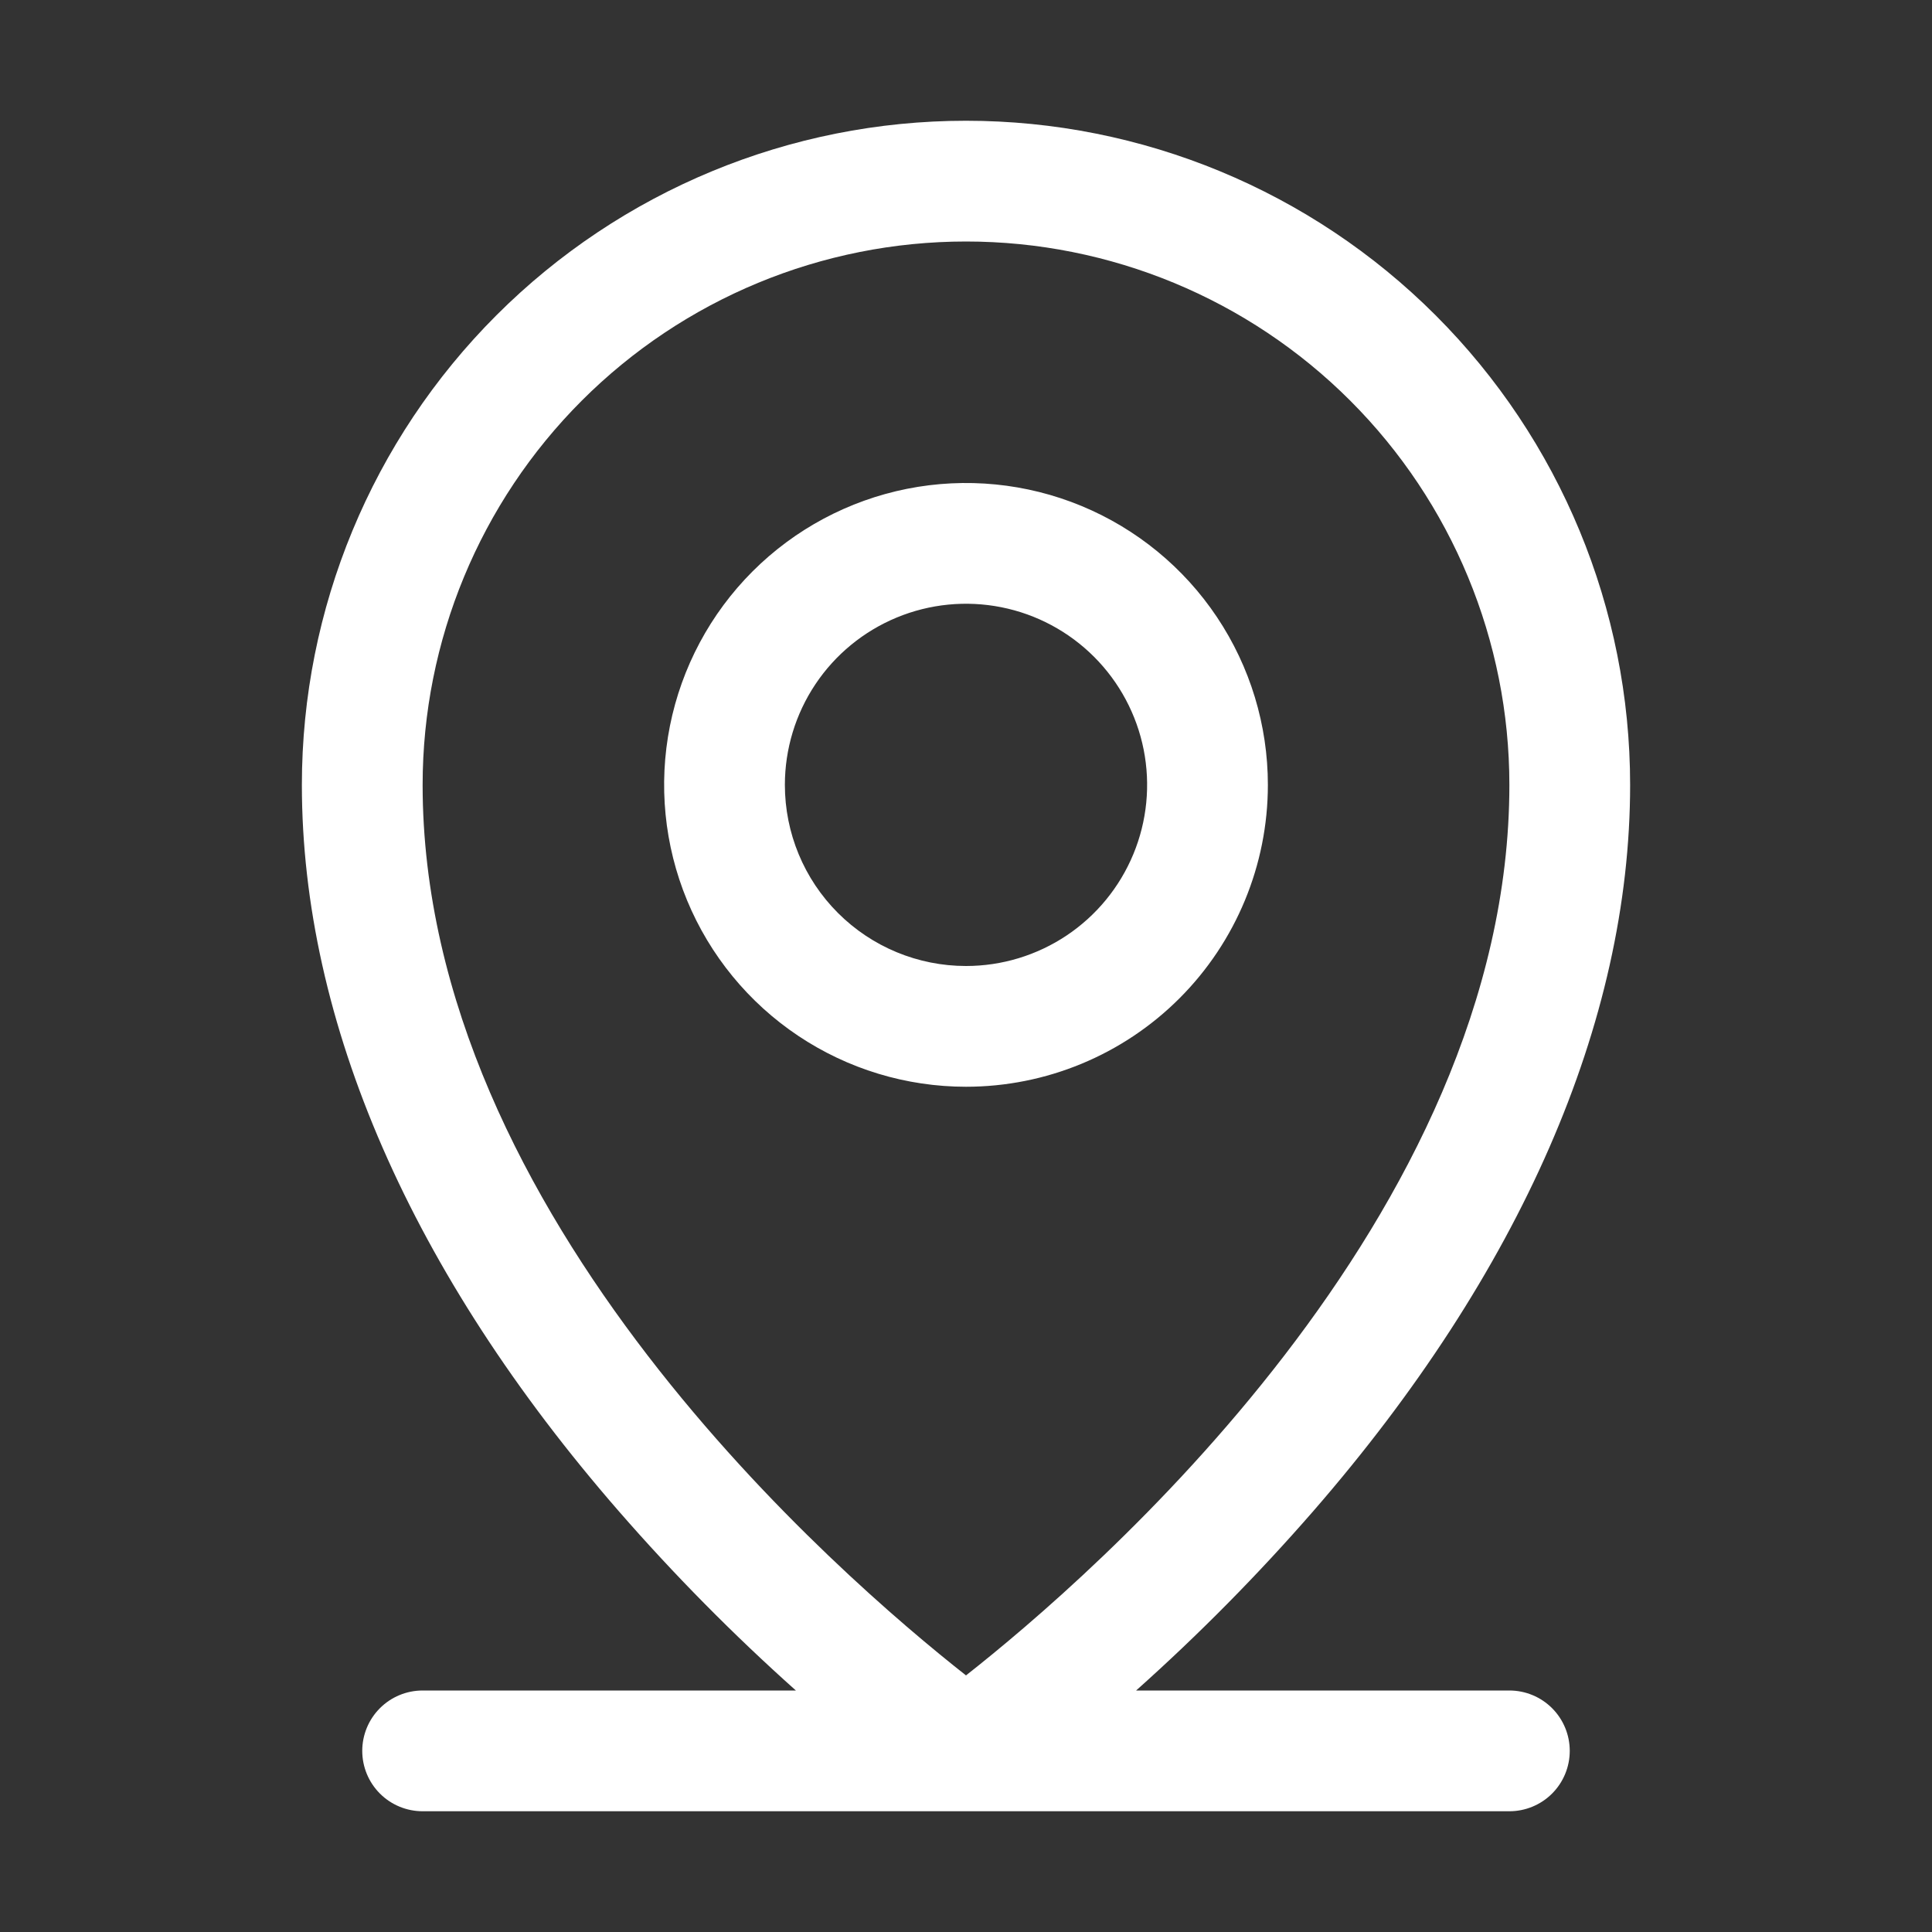 <svg width="80" height="80" viewBox="0 0 80 80" fill="none" xmlns="http://www.w3.org/2000/svg">
<rect x="0" y="0" width="80" height="80" fill="#333333" stroke="none"/>
<path d="M62.5 70H47.044C49.64 67.682 52.089 65.203 54.375 62.578C62.953 52.712 67.5 42.312 67.5 32.5C67.5 25.206 64.603 18.212 59.445 13.055C54.288 7.897 47.294 5 40 5C32.706 5 25.712 7.897 20.555 13.055C15.397 18.212 12.5 25.206 12.5 32.5C12.5 42.312 17.034 52.712 25.625 62.578C27.911 65.203 30.36 67.682 32.956 70H17.5C16.837 70 16.201 70.263 15.732 70.732C15.263 71.201 15 71.837 15 72.5C15 73.163 15.263 73.799 15.732 74.268C16.201 74.737 16.837 75 17.5 75H62.5C63.163 75 63.799 74.737 64.268 74.268C64.737 73.799 65 73.163 65 72.5C65 71.837 64.737 71.201 64.268 70.732C63.799 70.263 63.163 70 62.5 70ZM17.5 32.5C17.5 26.533 19.87 20.81 24.09 16.59C28.31 12.37 34.033 10 40 10C45.967 10 51.69 12.37 55.91 16.59C60.13 20.81 62.5 26.533 62.5 32.5C62.5 50.384 45.166 65.312 40 69.375C34.834 65.312 17.5 50.384 17.5 32.5ZM52.5 32.5C52.5 30.028 51.767 27.611 50.393 25.555C49.02 23.5 47.068 21.898 44.783 20.951C42.499 20.005 39.986 19.758 37.561 20.24C35.137 20.723 32.909 21.913 31.161 23.661C29.413 25.409 28.223 27.637 27.74 30.061C27.258 32.486 27.505 34.999 28.451 37.283C29.398 39.568 31 41.52 33.055 42.893C35.111 44.267 37.528 45 40 45C43.315 45 46.495 43.683 48.839 41.339C51.183 38.995 52.5 35.815 52.5 32.5ZM32.5 32.5C32.5 31.017 32.94 29.567 33.764 28.333C34.588 27.1 35.759 26.139 37.13 25.571C38.5 25.003 40.008 24.855 41.463 25.144C42.918 25.433 44.254 26.148 45.303 27.197C46.352 28.246 47.066 29.582 47.356 31.037C47.645 32.492 47.497 34 46.929 35.37C46.361 36.741 45.4 37.912 44.167 38.736C42.933 39.56 41.483 40 40 40C38.011 40 36.103 39.21 34.697 37.803C33.29 36.397 32.5 34.489 32.5 32.5Z" fill="white"/>
</svg>
